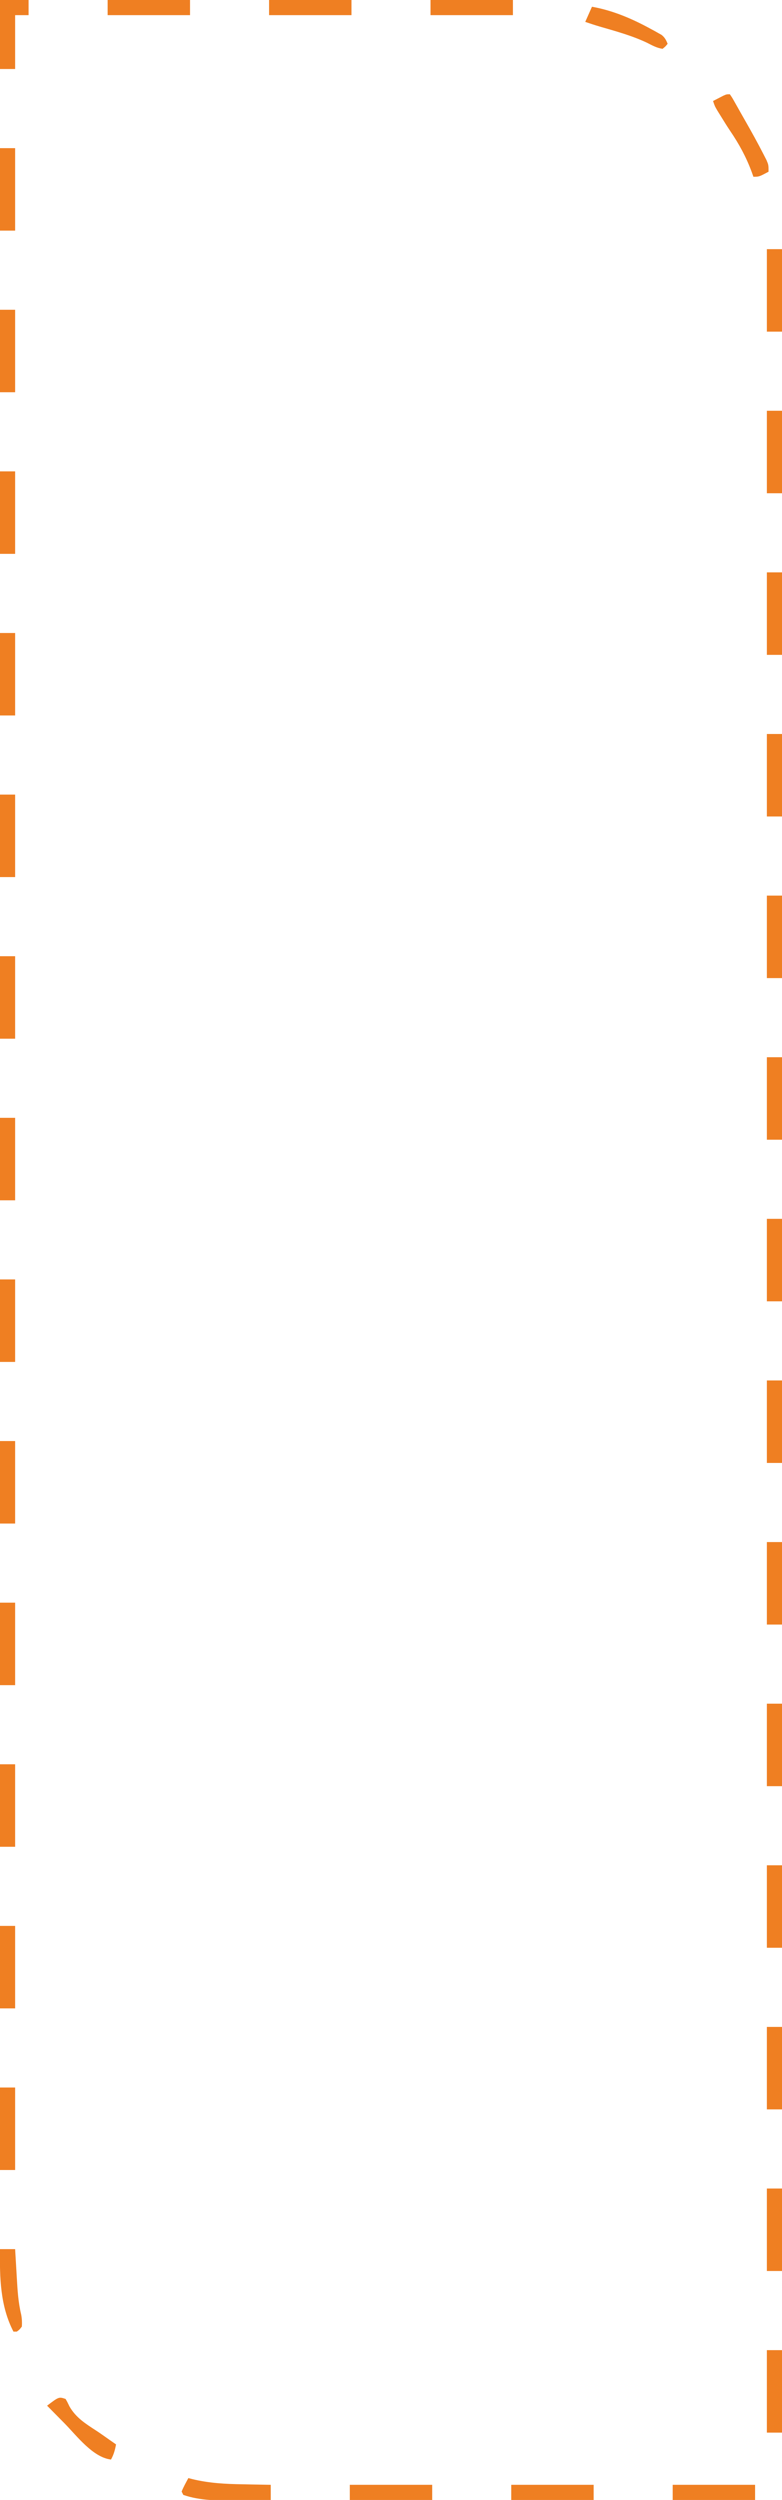 <?xml version="1.0" encoding="UTF-8"?>
<svg version="1.1" xmlns="http://www.w3.org/2000/svg" width="465" height="1485">
<path d="M0 0 C1.41 2.062 1.41 2.062 3.062 5 C3.683 6.096 4.303 7.191 4.941 8.32 C5.274 8.916 5.607 9.512 5.95 10.126 C7.026 12.047 8.119 13.958 9.215 15.867 C12.964 22.424 16.621 29.026 20.062 35.75 C20.631 36.859 21.199 37.967 21.785 39.109 C23 42 23 42 23 46 C17.375 49 17.375 49 14 49 C13.671 48.08 13.343 47.159 13.004 46.211 C9.686 37.259 5.513 29.614 0.161 21.735 C-1.799 18.806 -3.651 15.812 -5.5 12.812 C-6.15 11.767 -6.799 10.722 -7.469 9.645 C-9 7 -9 7 -10 4 C-8.711 3.328 -7.419 2.663 -6.125 2 C-5.406 1.629 -4.686 1.258 -3.945 0.875 C-2 0 -2 0 0 0 Z " fill="#EF7F22" transform="translate(434,56)"/>
<path d="M0 0 C0.797 0.209 1.595 0.417 2.417 0.632 C12.477 3.048 22.074 3.54 32.375 3.688 C33.997 3.721 35.62 3.755 37.242 3.791 C41.161 3.875 45.08 3.942 49 4 C49 6.97 49 9.94 49 13 C43.845 13.075 38.69 13.129 33.534 13.165 C31.786 13.18 30.039 13.2 28.292 13.226 C17.668 13.382 7.189 13.498 -3 10 C-3.33 9.34 -3.66 8.68 -4 8 C-2.889 5.221 -1.405 2.64 0 0 Z " fill="#EF7F22" transform="translate(112,1472)"/>
<path d="M0 0 C16.17 0 32.34 0 49 0 C49 2.97 49 5.94 49 9 C32.83 9 16.66 9 0 9 C0 6.03 0 3.06 0 0 Z " fill="#EF7F22" transform="translate(400,1476)"/>
<path d="M0 0 C16.17 0 32.34 0 49 0 C49 2.97 49 5.94 49 9 C32.83 9 16.66 9 0 9 C0 6.03 0 3.06 0 0 Z " fill="#EF7F22" transform="translate(304,1476)"/>
<path d="M0 0 C16.17 0 32.34 0 49 0 C49 2.97 49 5.94 49 9 C32.83 9 16.66 9 0 9 C0 6.03 0 3.06 0 0 Z " fill="#EF7F22" transform="translate(208,1476)"/>
<path d="M0 0 C2.97 0 5.94 0 9 0 C9 16.17 9 32.34 9 49 C6.03 49 3.06 49 0 49 C0 32.83 0 16.66 0 0 Z " fill="#EF7F22" transform="translate(456,1396)"/>
<path d="M0 0 C2.97 0 5.94 0 9 0 C9 16.17 9 32.34 9 49 C6.03 49 3.06 49 0 49 C0 32.83 0 16.66 0 0 Z " fill="#EF7F22" transform="translate(456,1300)"/>
<path d="M0 0 C2.97 0 5.94 0 9 0 C9 16.17 9 32.34 9 49 C6.03 49 3.06 49 0 49 C0 32.83 0 16.66 0 0 Z " fill="#EF7F22" transform="translate(0,1240)"/>
<path d="M0 0 C2.97 0 5.94 0 9 0 C9 16.17 9 32.34 9 49 C6.03 49 3.06 49 0 49 C0 32.83 0 16.66 0 0 Z " fill="#EF7F22" transform="translate(456,1204)"/>
<path d="M0 0 C2.97 0 5.94 0 9 0 C9 16.17 9 32.34 9 49 C6.03 49 3.06 49 0 49 C0 32.83 0 16.66 0 0 Z " fill="#EF7F22" transform="translate(0,1144)"/>
<path d="M0 0 C2.97 0 5.94 0 9 0 C9 16.17 9 32.34 9 49 C6.03 49 3.06 49 0 49 C0 32.83 0 16.66 0 0 Z " fill="#EF7F22" transform="translate(456,1108)"/>
<path d="M0 0 C2.97 0 5.94 0 9 0 C9 16.17 9 32.34 9 49 C6.03 49 3.06 49 0 49 C0 32.83 0 16.66 0 0 Z " fill="#EF7F22" transform="translate(0,1048)"/>
<path d="M0 0 C2.97 0 5.94 0 9 0 C9 16.17 9 32.34 9 49 C6.03 49 3.06 49 0 49 C0 32.83 0 16.66 0 0 Z " fill="#EF7F22" transform="translate(456,1012)"/>
<path d="M0 0 C2.97 0 5.94 0 9 0 C9 16.17 9 32.34 9 49 C6.03 49 3.06 49 0 49 C0 32.83 0 16.66 0 0 Z " fill="#EF7F22" transform="translate(0,952)"/>
<path d="M0 0 C2.97 0 5.94 0 9 0 C9 16.17 9 32.34 9 49 C6.03 49 3.06 49 0 49 C0 32.83 0 16.66 0 0 Z " fill="#EF7F22" transform="translate(456,916)"/>
<path d="M0 0 C2.97 0 5.94 0 9 0 C9 16.17 9 32.34 9 49 C6.03 49 3.06 49 0 49 C0 32.83 0 16.66 0 0 Z " fill="#EF7F22" transform="translate(0,856)"/>
<path d="M0 0 C2.97 0 5.94 0 9 0 C9 16.17 9 32.34 9 49 C6.03 49 3.06 49 0 49 C0 32.83 0 16.66 0 0 Z " fill="#EF7F22" transform="translate(456,820)"/>
<path d="M0 0 C2.97 0 5.94 0 9 0 C9 16.17 9 32.34 9 49 C6.03 49 3.06 49 0 49 C0 32.83 0 16.66 0 0 Z " fill="#EF7F22" transform="translate(0,760)"/>
<path d="M0 0 C2.97 0 5.94 0 9 0 C9 16.17 9 32.34 9 49 C6.03 49 3.06 49 0 49 C0 32.83 0 16.66 0 0 Z " fill="#EF7F22" transform="translate(456,724)"/>
<path d="M0 0 C2.97 0 5.94 0 9 0 C9 16.17 9 32.34 9 49 C6.03 49 3.06 49 0 49 C0 32.83 0 16.66 0 0 Z " fill="#EF7F22" transform="translate(0,664)"/>
<path d="M0 0 C2.97 0 5.94 0 9 0 C9 16.17 9 32.34 9 49 C6.03 49 3.06 49 0 49 C0 32.83 0 16.66 0 0 Z " fill="#EF7F22" transform="translate(456,628)"/>
<path d="M0 0 C2.97 0 5.94 0 9 0 C9 16.17 9 32.34 9 49 C6.03 49 3.06 49 0 49 C0 32.83 0 16.66 0 0 Z " fill="#EF7F22" transform="translate(0,568)"/>
<path d="M0 0 C2.97 0 5.94 0 9 0 C9 16.17 9 32.34 9 49 C6.03 49 3.06 49 0 49 C0 32.83 0 16.66 0 0 Z " fill="#EF7F22" transform="translate(456,532)"/>
<path d="M0 0 C2.97 0 5.94 0 9 0 C9 16.17 9 32.34 9 49 C6.03 49 3.06 49 0 49 C0 32.83 0 16.66 0 0 Z " fill="#EF7F22" transform="translate(0,472)"/>
<path d="M0 0 C2.97 0 5.94 0 9 0 C9 16.17 9 32.34 9 49 C6.03 49 3.06 49 0 49 C0 32.83 0 16.66 0 0 Z " fill="#EF7F22" transform="translate(456,436)"/>
<path d="M0 0 C2.97 0 5.94 0 9 0 C9 16.17 9 32.34 9 49 C6.03 49 3.06 49 0 49 C0 32.83 0 16.66 0 0 Z " fill="#EF7F22" transform="translate(0,376)"/>
<path d="M0 0 C2.97 0 5.94 0 9 0 C9 16.17 9 32.34 9 49 C6.03 49 3.06 49 0 49 C0 32.83 0 16.66 0 0 Z " fill="#EF7F22" transform="translate(456,340)"/>
<path d="M0 0 C2.97 0 5.94 0 9 0 C9 16.17 9 32.34 9 49 C6.03 49 3.06 49 0 49 C0 32.83 0 16.66 0 0 Z " fill="#EF7F22" transform="translate(0,280)"/>
<path d="M0 0 C2.97 0 5.94 0 9 0 C9 16.17 9 32.34 9 49 C6.03 49 3.06 49 0 49 C0 32.83 0 16.66 0 0 Z " fill="#EF7F22" transform="translate(456,244)"/>
<path d="M0 0 C2.97 0 5.94 0 9 0 C9 16.17 9 32.34 9 49 C6.03 49 3.06 49 0 49 C0 32.83 0 16.66 0 0 Z " fill="#EF7F22" transform="translate(0,184)"/>
<path d="M0 0 C2.97 0 5.94 0 9 0 C9 16.17 9 32.34 9 49 C6.03 49 3.06 49 0 49 C0 32.83 0 16.66 0 0 Z " fill="#EF7F22" transform="translate(456,148)"/>
<path d="M0 0 C2.97 0 5.94 0 9 0 C9 16.17 9 32.34 9 49 C6.03 49 3.06 49 0 49 C0 32.83 0 16.66 0 0 Z " fill="#EF7F22" transform="translate(0,88)"/>
<path d="M0 0 C16.17 0 32.34 0 49 0 C49 2.97 49 5.94 49 9 C32.83 9 16.66 9 0 9 C0 6.03 0 3.06 0 0 Z " fill="#EF7F22" transform="translate(256,0)"/>
<path d="M0 0 C16.17 0 32.34 0 49 0 C49 2.97 49 5.94 49 9 C32.83 9 16.66 9 0 9 C0 6.03 0 3.06 0 0 Z " fill="#EF7F22" transform="translate(160,0)"/>
<path d="M0 0 C16.17 0 32.34 0 49 0 C49 2.97 49 5.94 49 9 C32.83 9 16.66 9 0 9 C0 6.03 0 3.06 0 0 Z " fill="#EF7F22" transform="translate(64,0)"/>
<path d="M0 0 C5.61 0 11.22 0 17 0 C17 2.97 17 5.94 17 9 C14.36 9 11.72 9 9 9 C9 19.56 9 30.12 9 41 C6.03 41 3.06 41 0 41 C0 27.47 0 13.94 0 0 Z " fill="#EF7F22" transform="translate(0,0)"/>
<path d="M0 0 C1.113 1.934 1.113 1.934 2.312 4.438 C6.172 11.176 11.892 14.697 18.249 18.848 C20.833 20.548 23.351 22.338 25.875 24.125 C27.249 25.084 28.624 26.043 30 27 C29.386 30.338 28.654 33.022 27 36 C16.23 34.717 6.668 21.923 -0.688 14.438 C-1.697 13.418 -2.707 12.399 -3.717 11.381 C-6.15 8.926 -8.577 6.465 -11 4 C-3.987 -1.329 -3.987 -1.329 0 0 Z " fill="#EF7F22" transform="translate(39,1425)"/>
<path d="M0 0 C12.448 2.223 23.831 7.096 34.875 13.125 C36.044 13.754 36.044 13.754 37.236 14.396 C37.96 14.804 38.684 15.212 39.43 15.633 C40.392 16.173 40.392 16.173 41.375 16.723 C43.323 18.254 44.051 19.737 45 22 C43.75 23.562 43.75 23.562 42 25 C38.566 24.525 35.753 22.927 32.688 21.375 C23.627 17.103 14.038 14.517 4.442 11.725 C1.605 10.883 -1.202 9.966 -4 9 C-2.68 6.03 -1.36 3.06 0 0 Z " fill="#EF7F22" transform="translate(352,4)"/>
<path d="M0 0 C2.97 0 5.94 0 9 0 C9.05 0.887 9.1 1.773 9.152 2.687 C9.344 6.023 9.542 9.359 9.745 12.695 C9.83 14.13 9.914 15.566 9.995 17.001 C10.413 24.4 10.851 31.66 12.602 38.891 C13.061 41.325 13.152 43.529 13 46 C11.625 47.812 11.625 47.812 10 49 C9.34 49 8.68 49 8 49 C0.084 33.811 -0.223 16.748 0 0 Z " fill="#EF7F22" transform="translate(0,1336)"/>
</svg>
